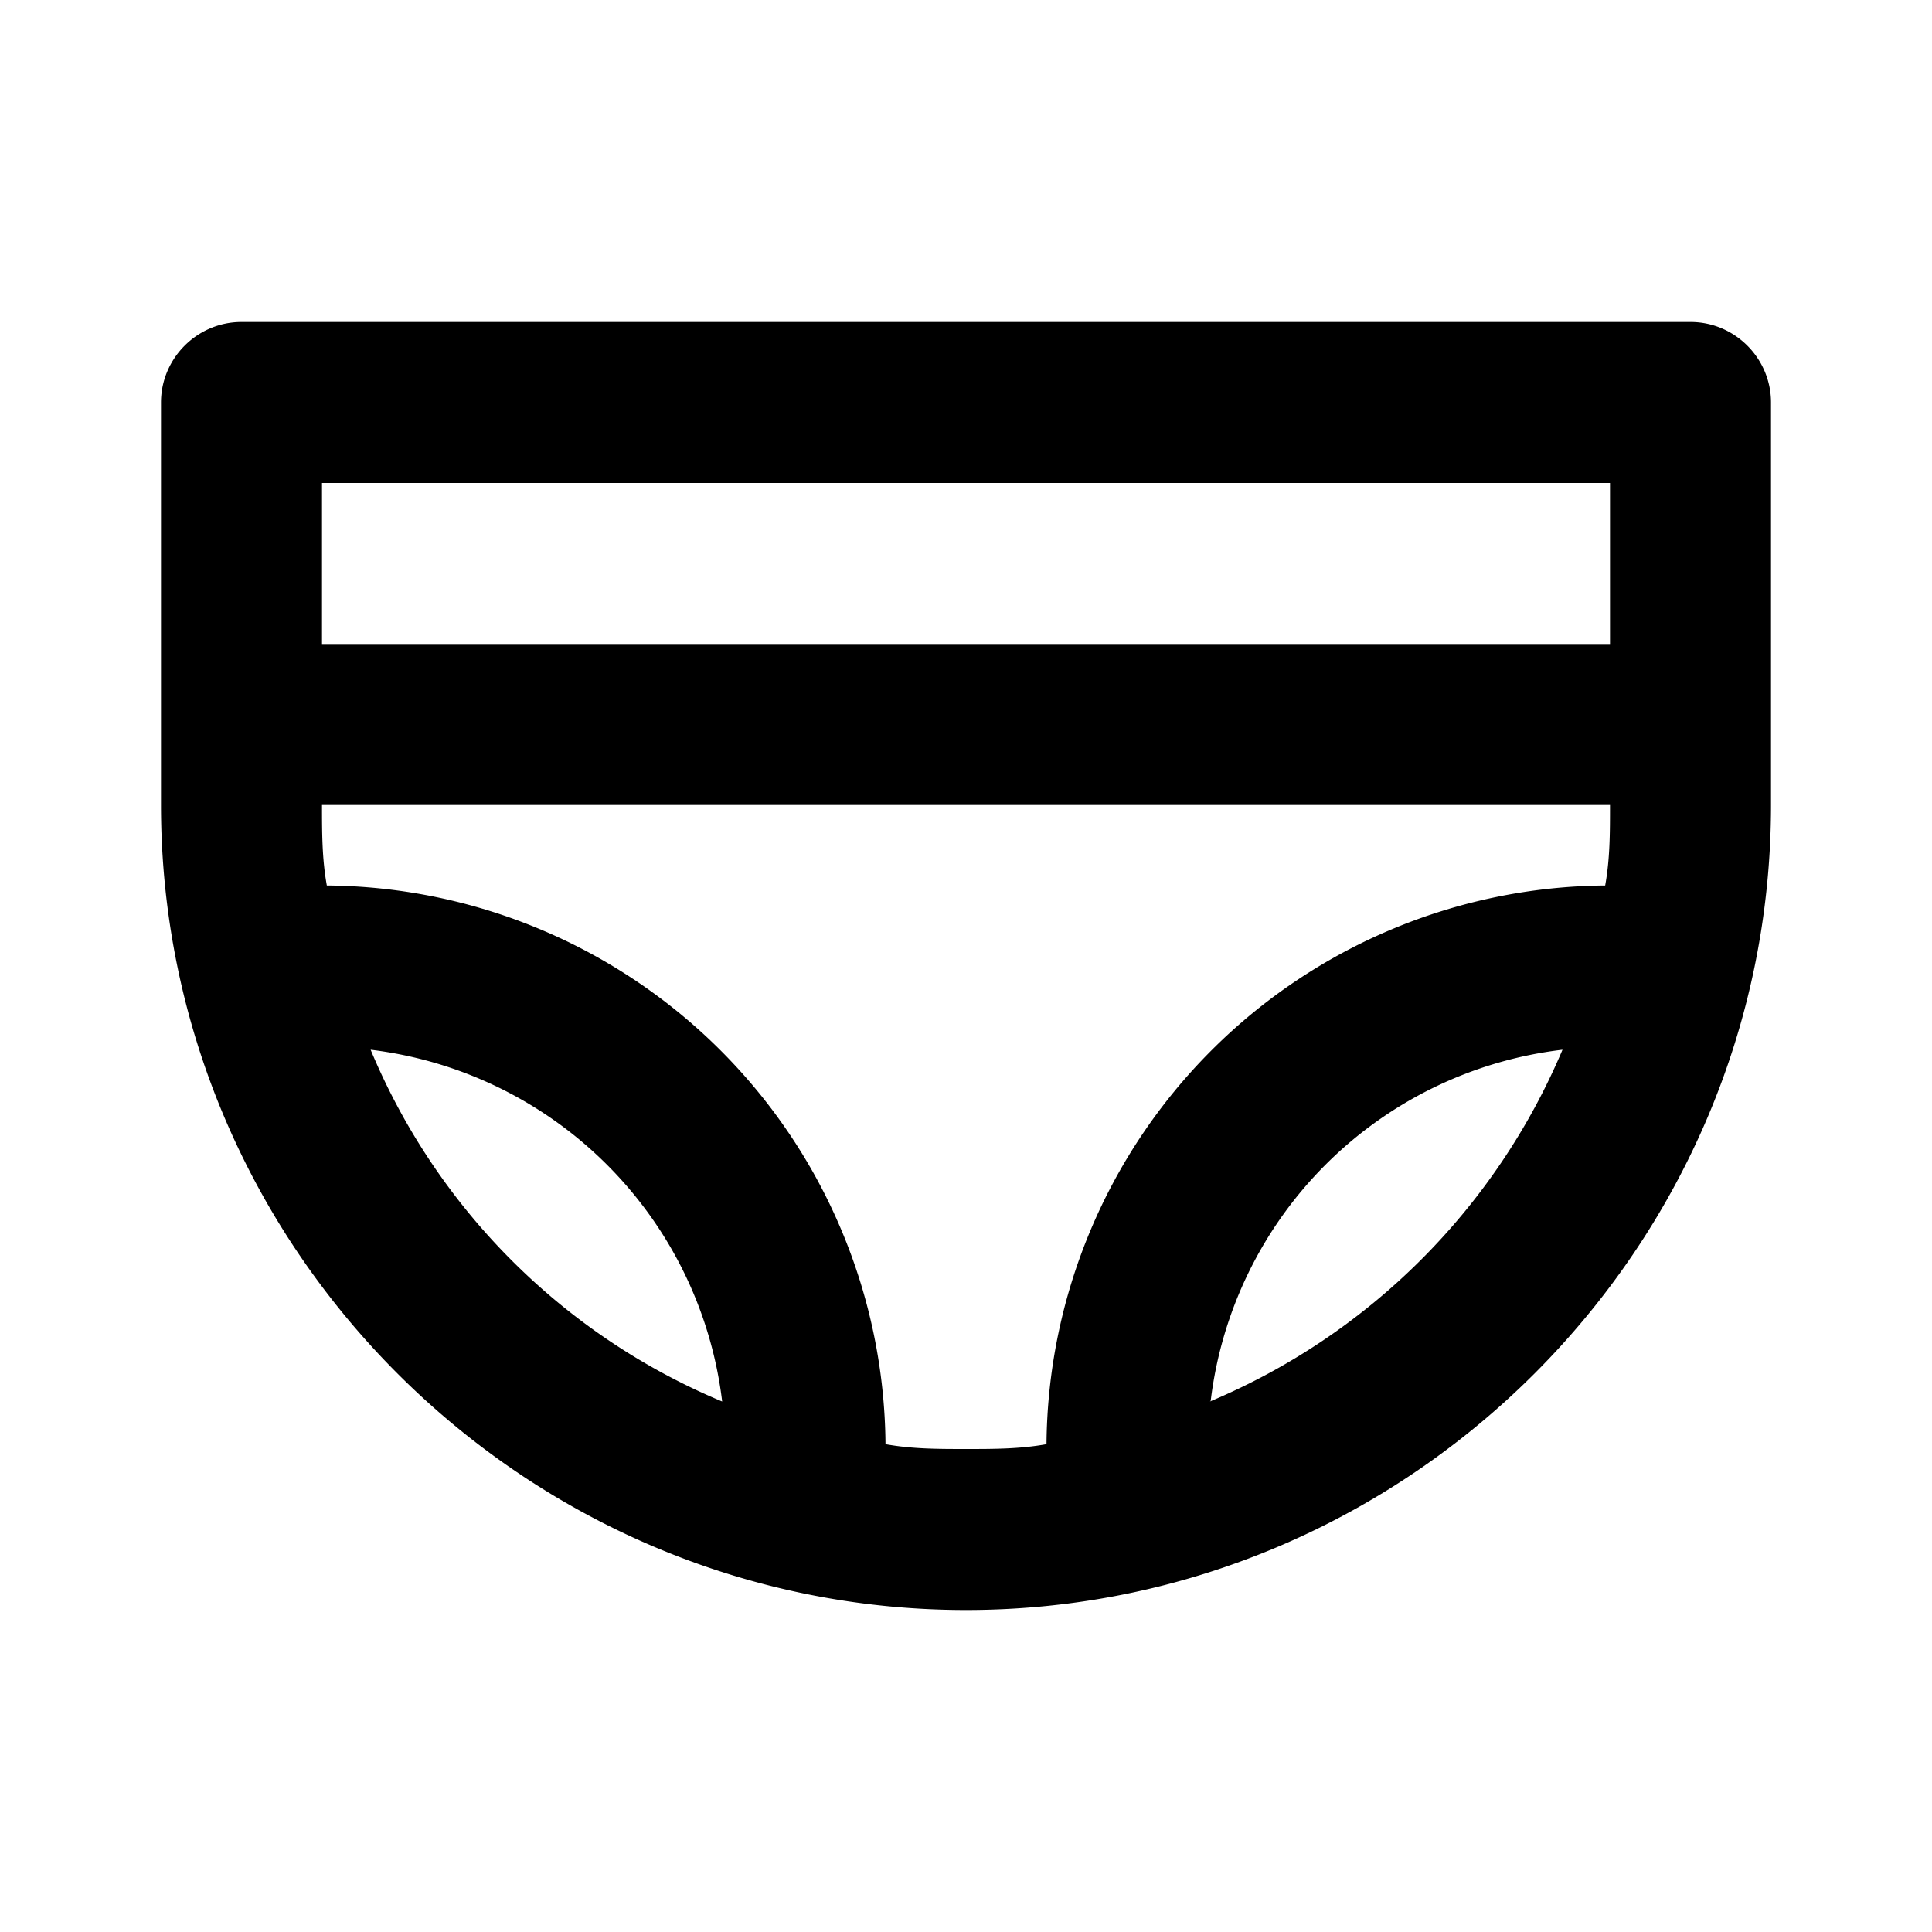 <svg xmlns="http://www.w3.org/2000/svg" viewBox="0 0 24 24"><path d="M3 4c-.55 0-1 .45-1 1v5c0 5.5 4.5 10 10 10s10-4.5 10-10V5c0-.55-.45-1-1-1zm1 2h16v2H4zm0 4h16c0 .34 0 .67-.06 1A6.995 6.995 0 0 0 13 17.94c-.33.06-.66.06-1 .06s-.67 0-1-.06A6.995 6.995 0 0 0 4.06 11C4 10.67 4 10.34 4 10zm.604 3.04a5.005 5.005 0 0 1 4.367 4.37 8.12 8.12 0 0 1-4.367-4.37zm14.806 0a8.2 8.2 0 0 1-4.38 4.37l.01-.01a4.994 4.994 0 0 1 4.37-4.36z"/></svg>